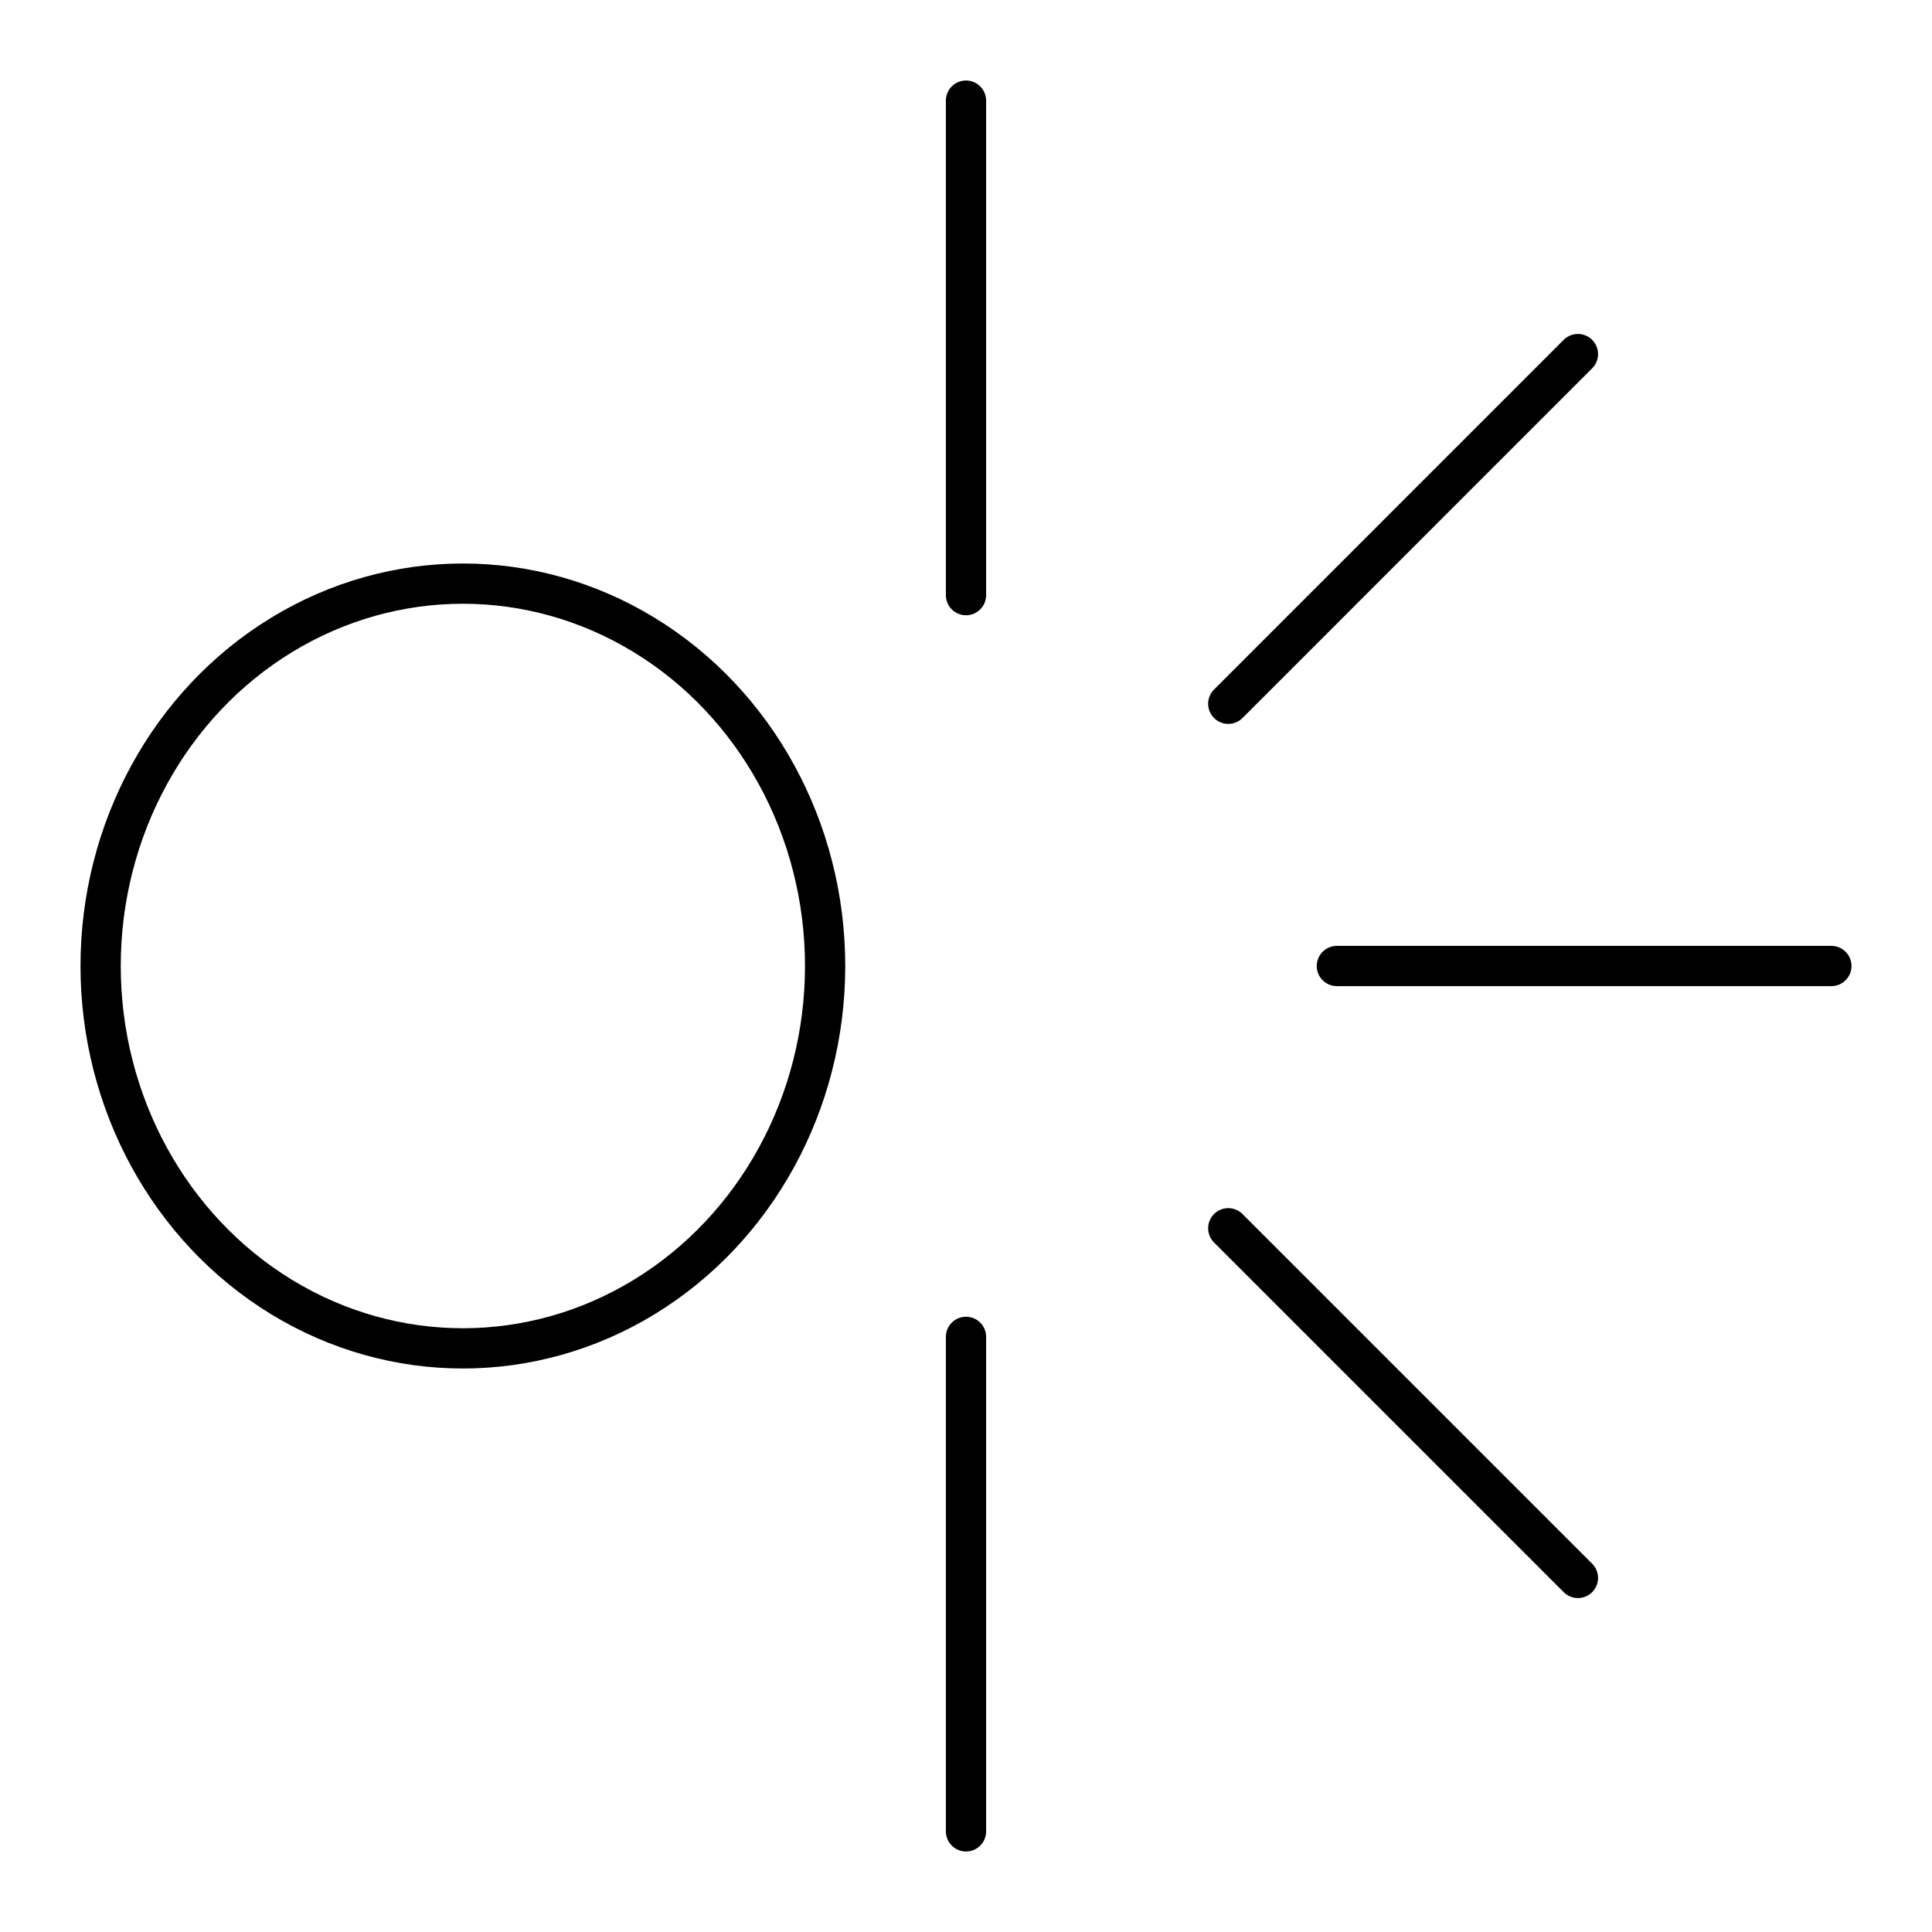 <svg xmlns="http://www.w3.org/2000/svg" width="1em" height="1em" viewBox="0 0 48 48"><path fill="none" stroke="currentColor" stroke-linecap="round" stroke-linejoin="round" d="M24 33.214V45.5m0-43v12.286m15.203-5.989l-8.687 8.688M45.5 24H33.214m5.989 15.203l-8.687-8.687"/><ellipse cx="11.5" cy="24" fill="none" stroke="currentColor" stroke-linecap="round" stroke-linejoin="round" rx="9" ry="9.5"/></svg>